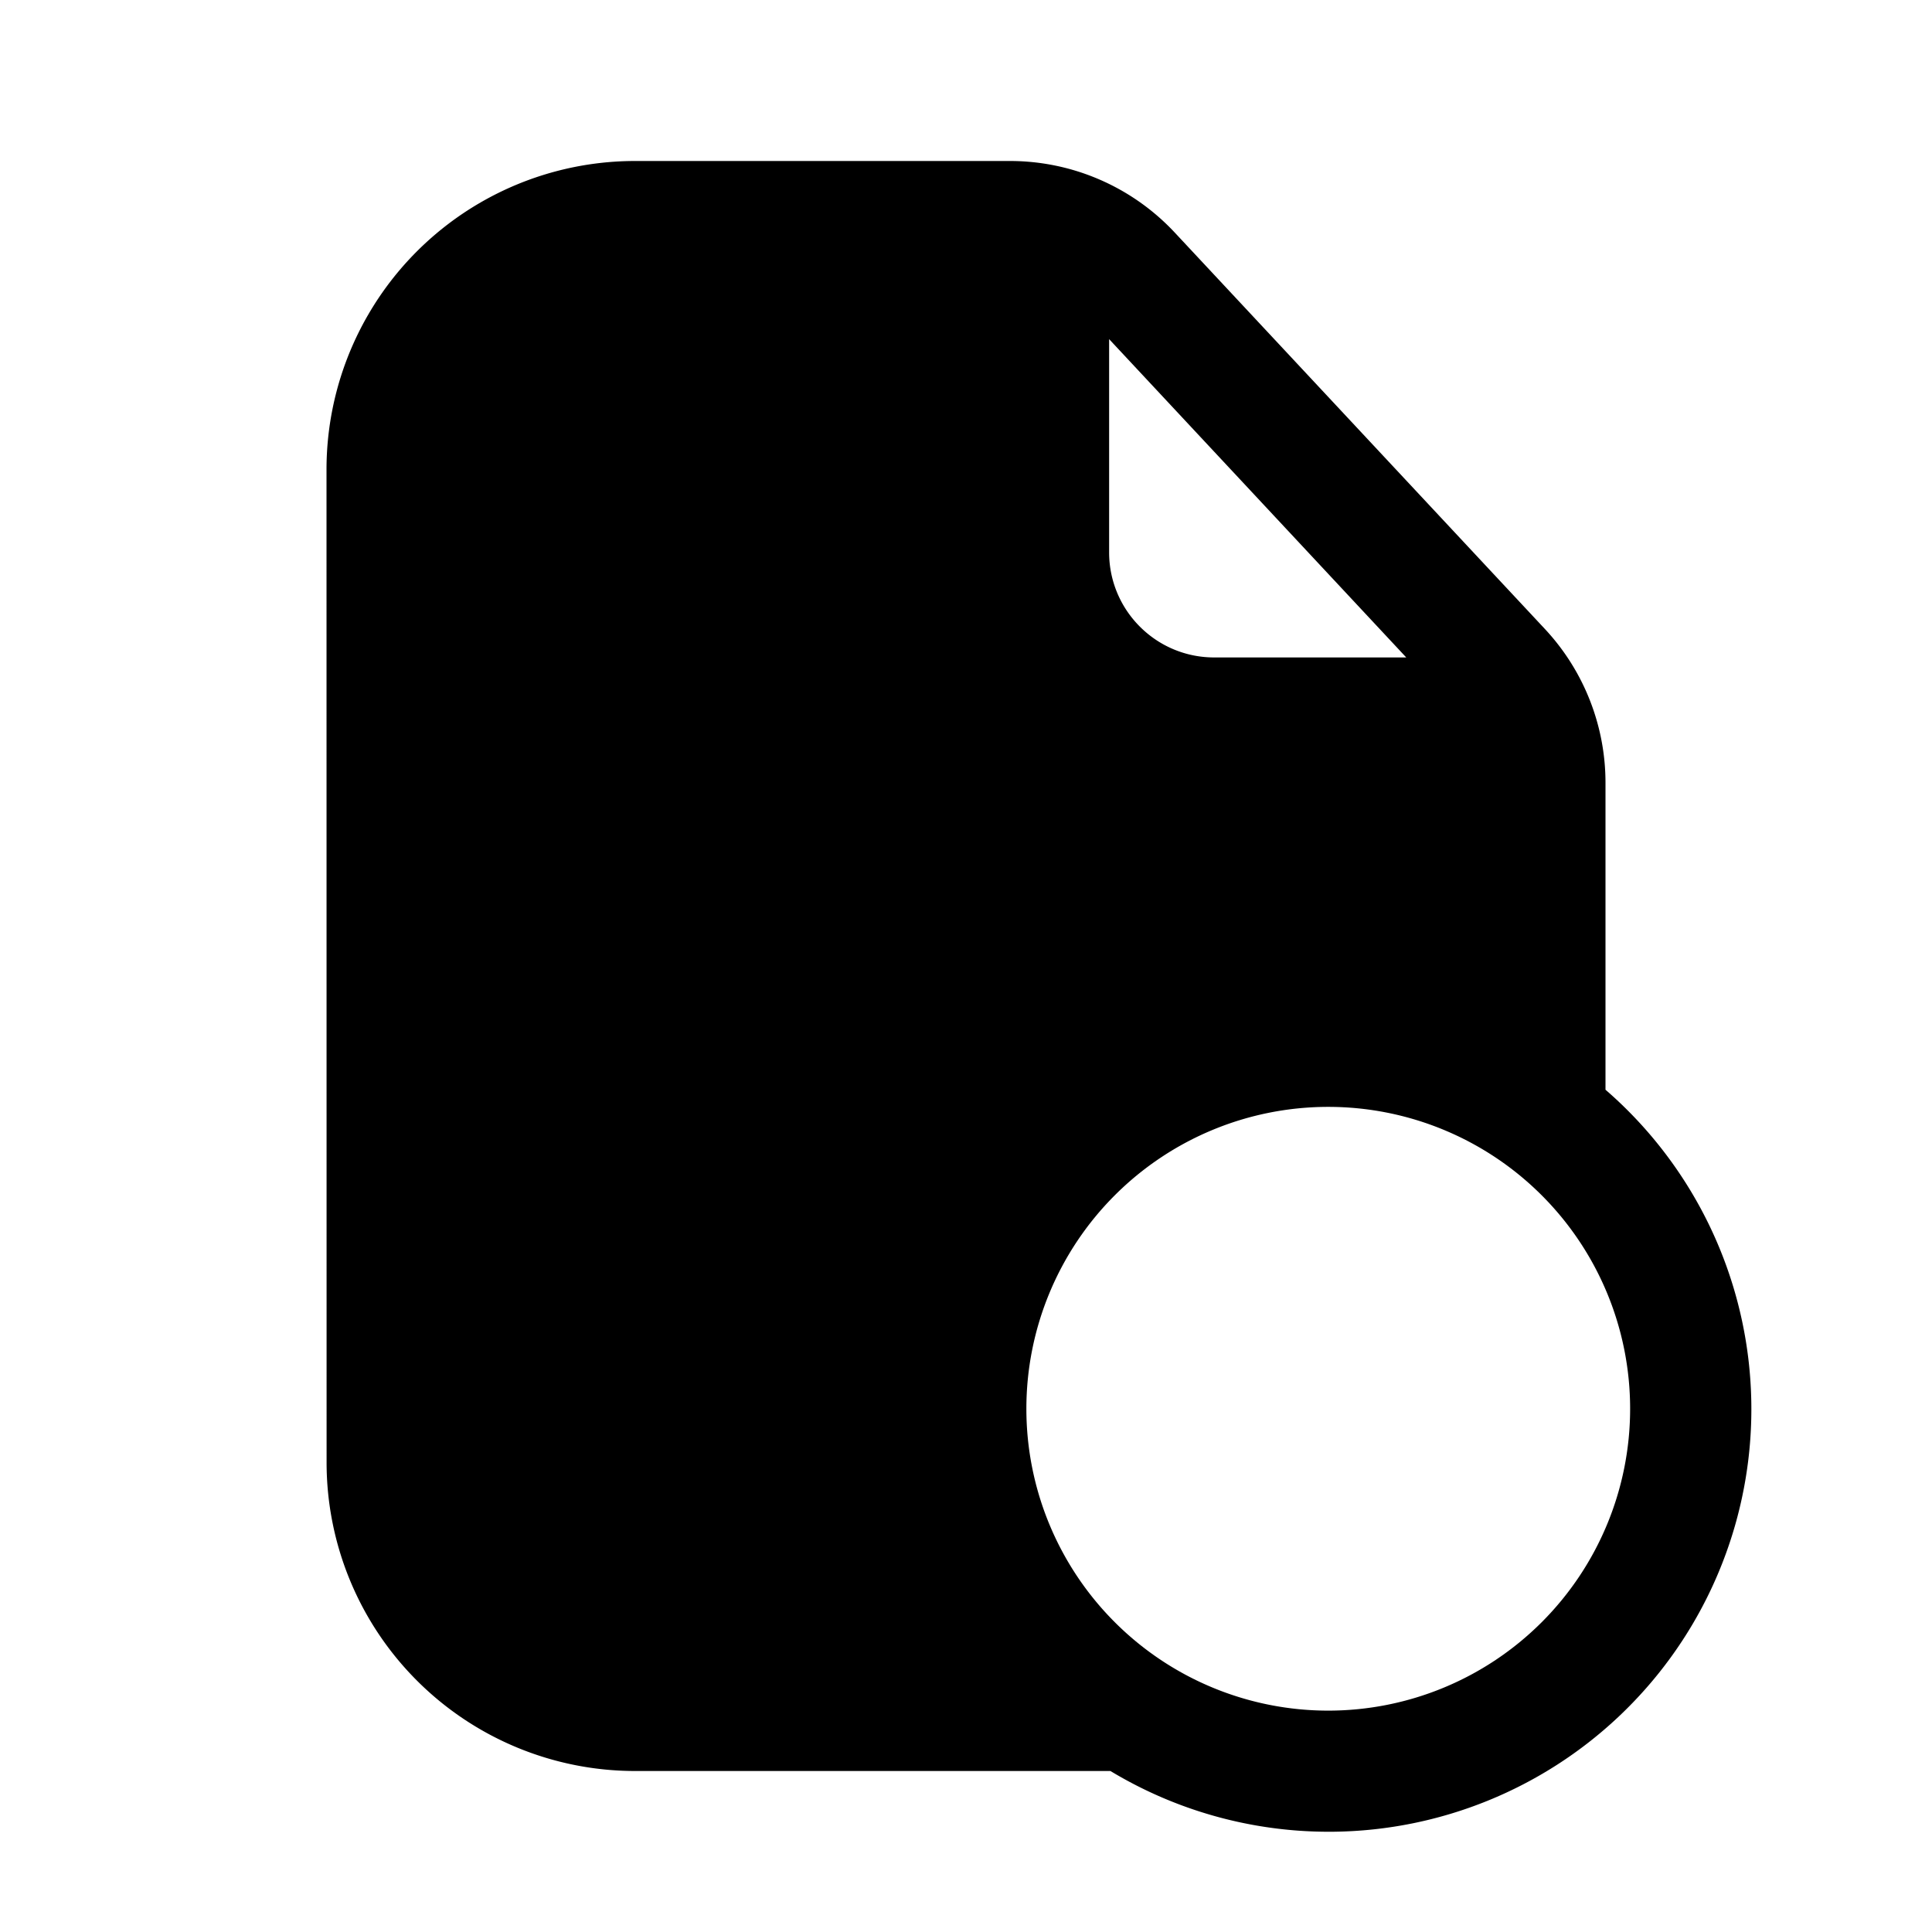 <svg xmlns="http://www.w3.org/2000/svg" width="24" height="24" fill="none" class="persona-icon" viewBox="0 0 24 24"><path fill="currentColor" fill-rule="evenodd" d="M4.056 5.834A3.833 3.833 0 0 1 7.889 2h4.657a2.8 2.8 0 0 1 2.05.892l4.594 4.92a2.8 2.8 0 0 1 .754 1.915v3.81A5.25 5.25 0 0 1 13.794 22H7.89a3.833 3.833 0 0 1-3.833-3.833zM12.75 17.5a3.75 3.75 0 1 0 7.5 0 3.75 3.75 0 0 0-7.5 0m2.333-9.333h2.386l-3.691-3.954v2.649c0 .72.584 1.305 1.305 1.305" clip-rule="evenodd"/></svg>